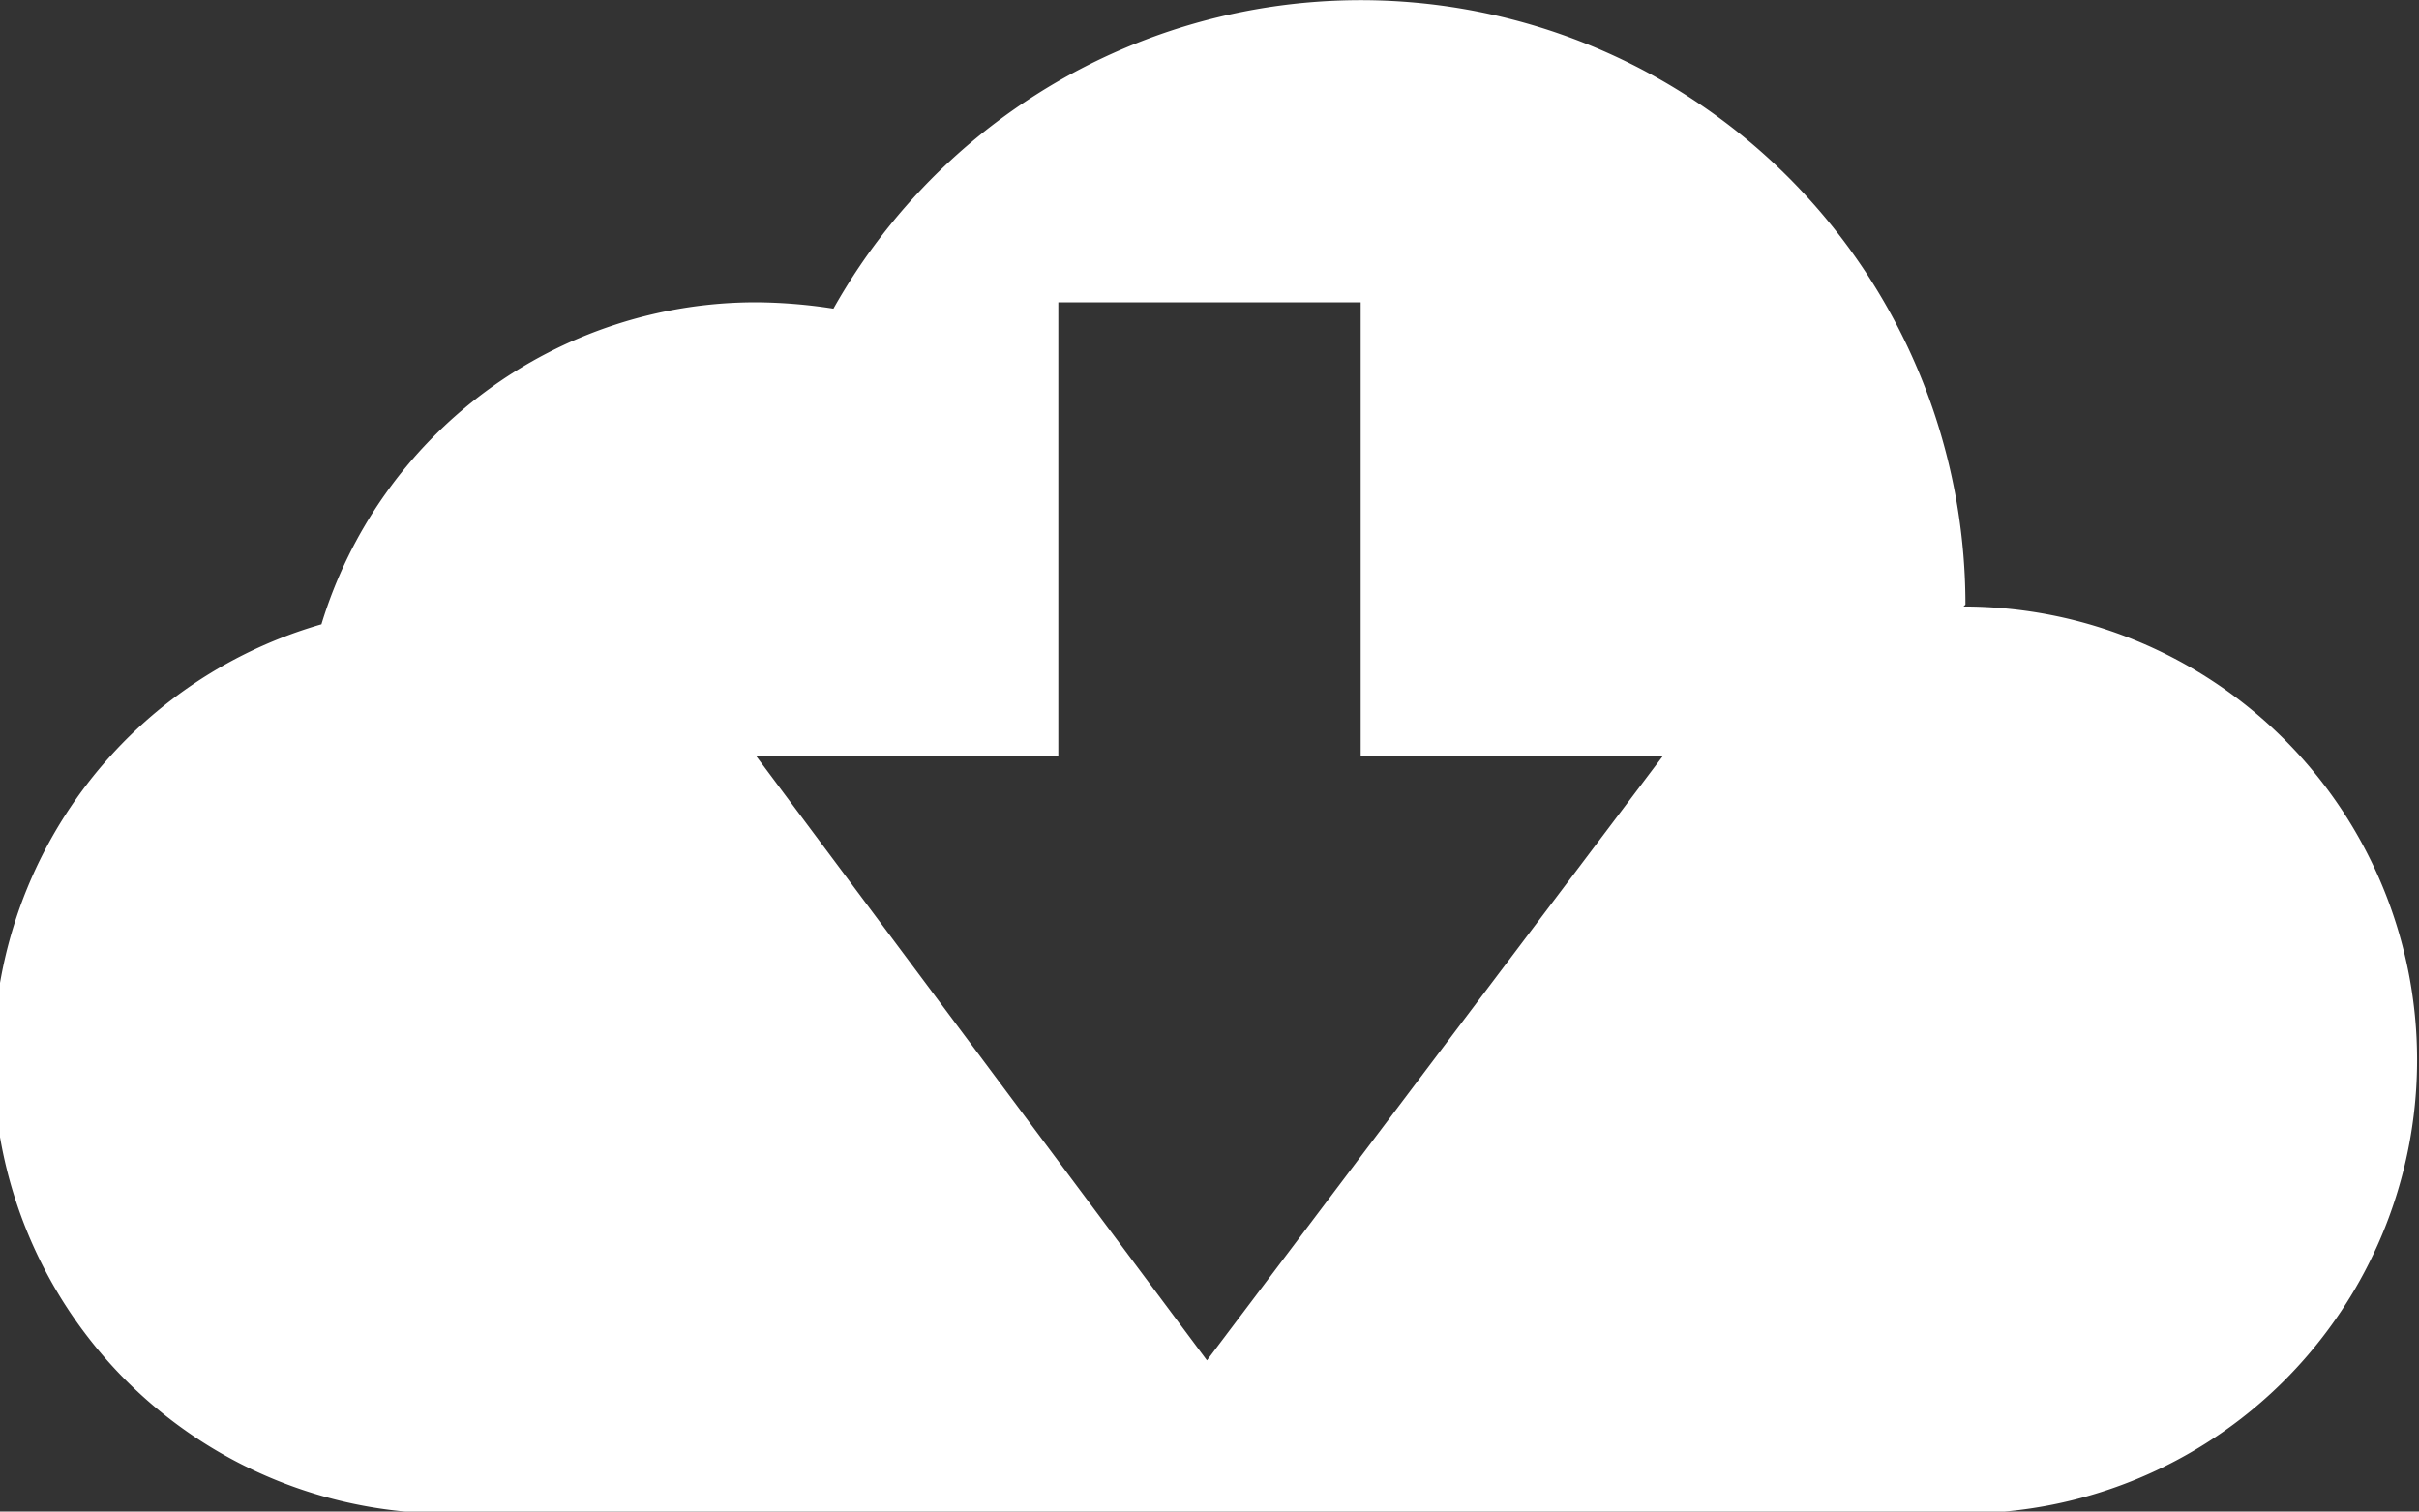 <svg xmlns="http://www.w3.org/2000/svg" viewBox="0 0 38.08 23.8"><rect x="0" y="0" width="38.08" height="23.8" fill="#333333" stroke="none"/><defs><style>.cls-1{fill:#fff;}</style></defs><title>account-sales-Asset 3</title><g id="Layer_2" data-name="Layer 2"><g id="Layer_3" data-name="Layer 3"><path class="cls-1" d="M30.94,9.52A9.52,9.52,0,0,0,13.12,4.86a8.25,8.25,0,0,0-1.22-.1A7.15,7.15,0,0,0,5.06,9.83a7.14,7.14,0,0,0,2.1,14H30.91a7.14,7.14,0,1,0,0-14.28ZM19,21.42,11.9,11.9h4.76V4.76h4.76V11.9h4.76Z"/></g></g></svg>